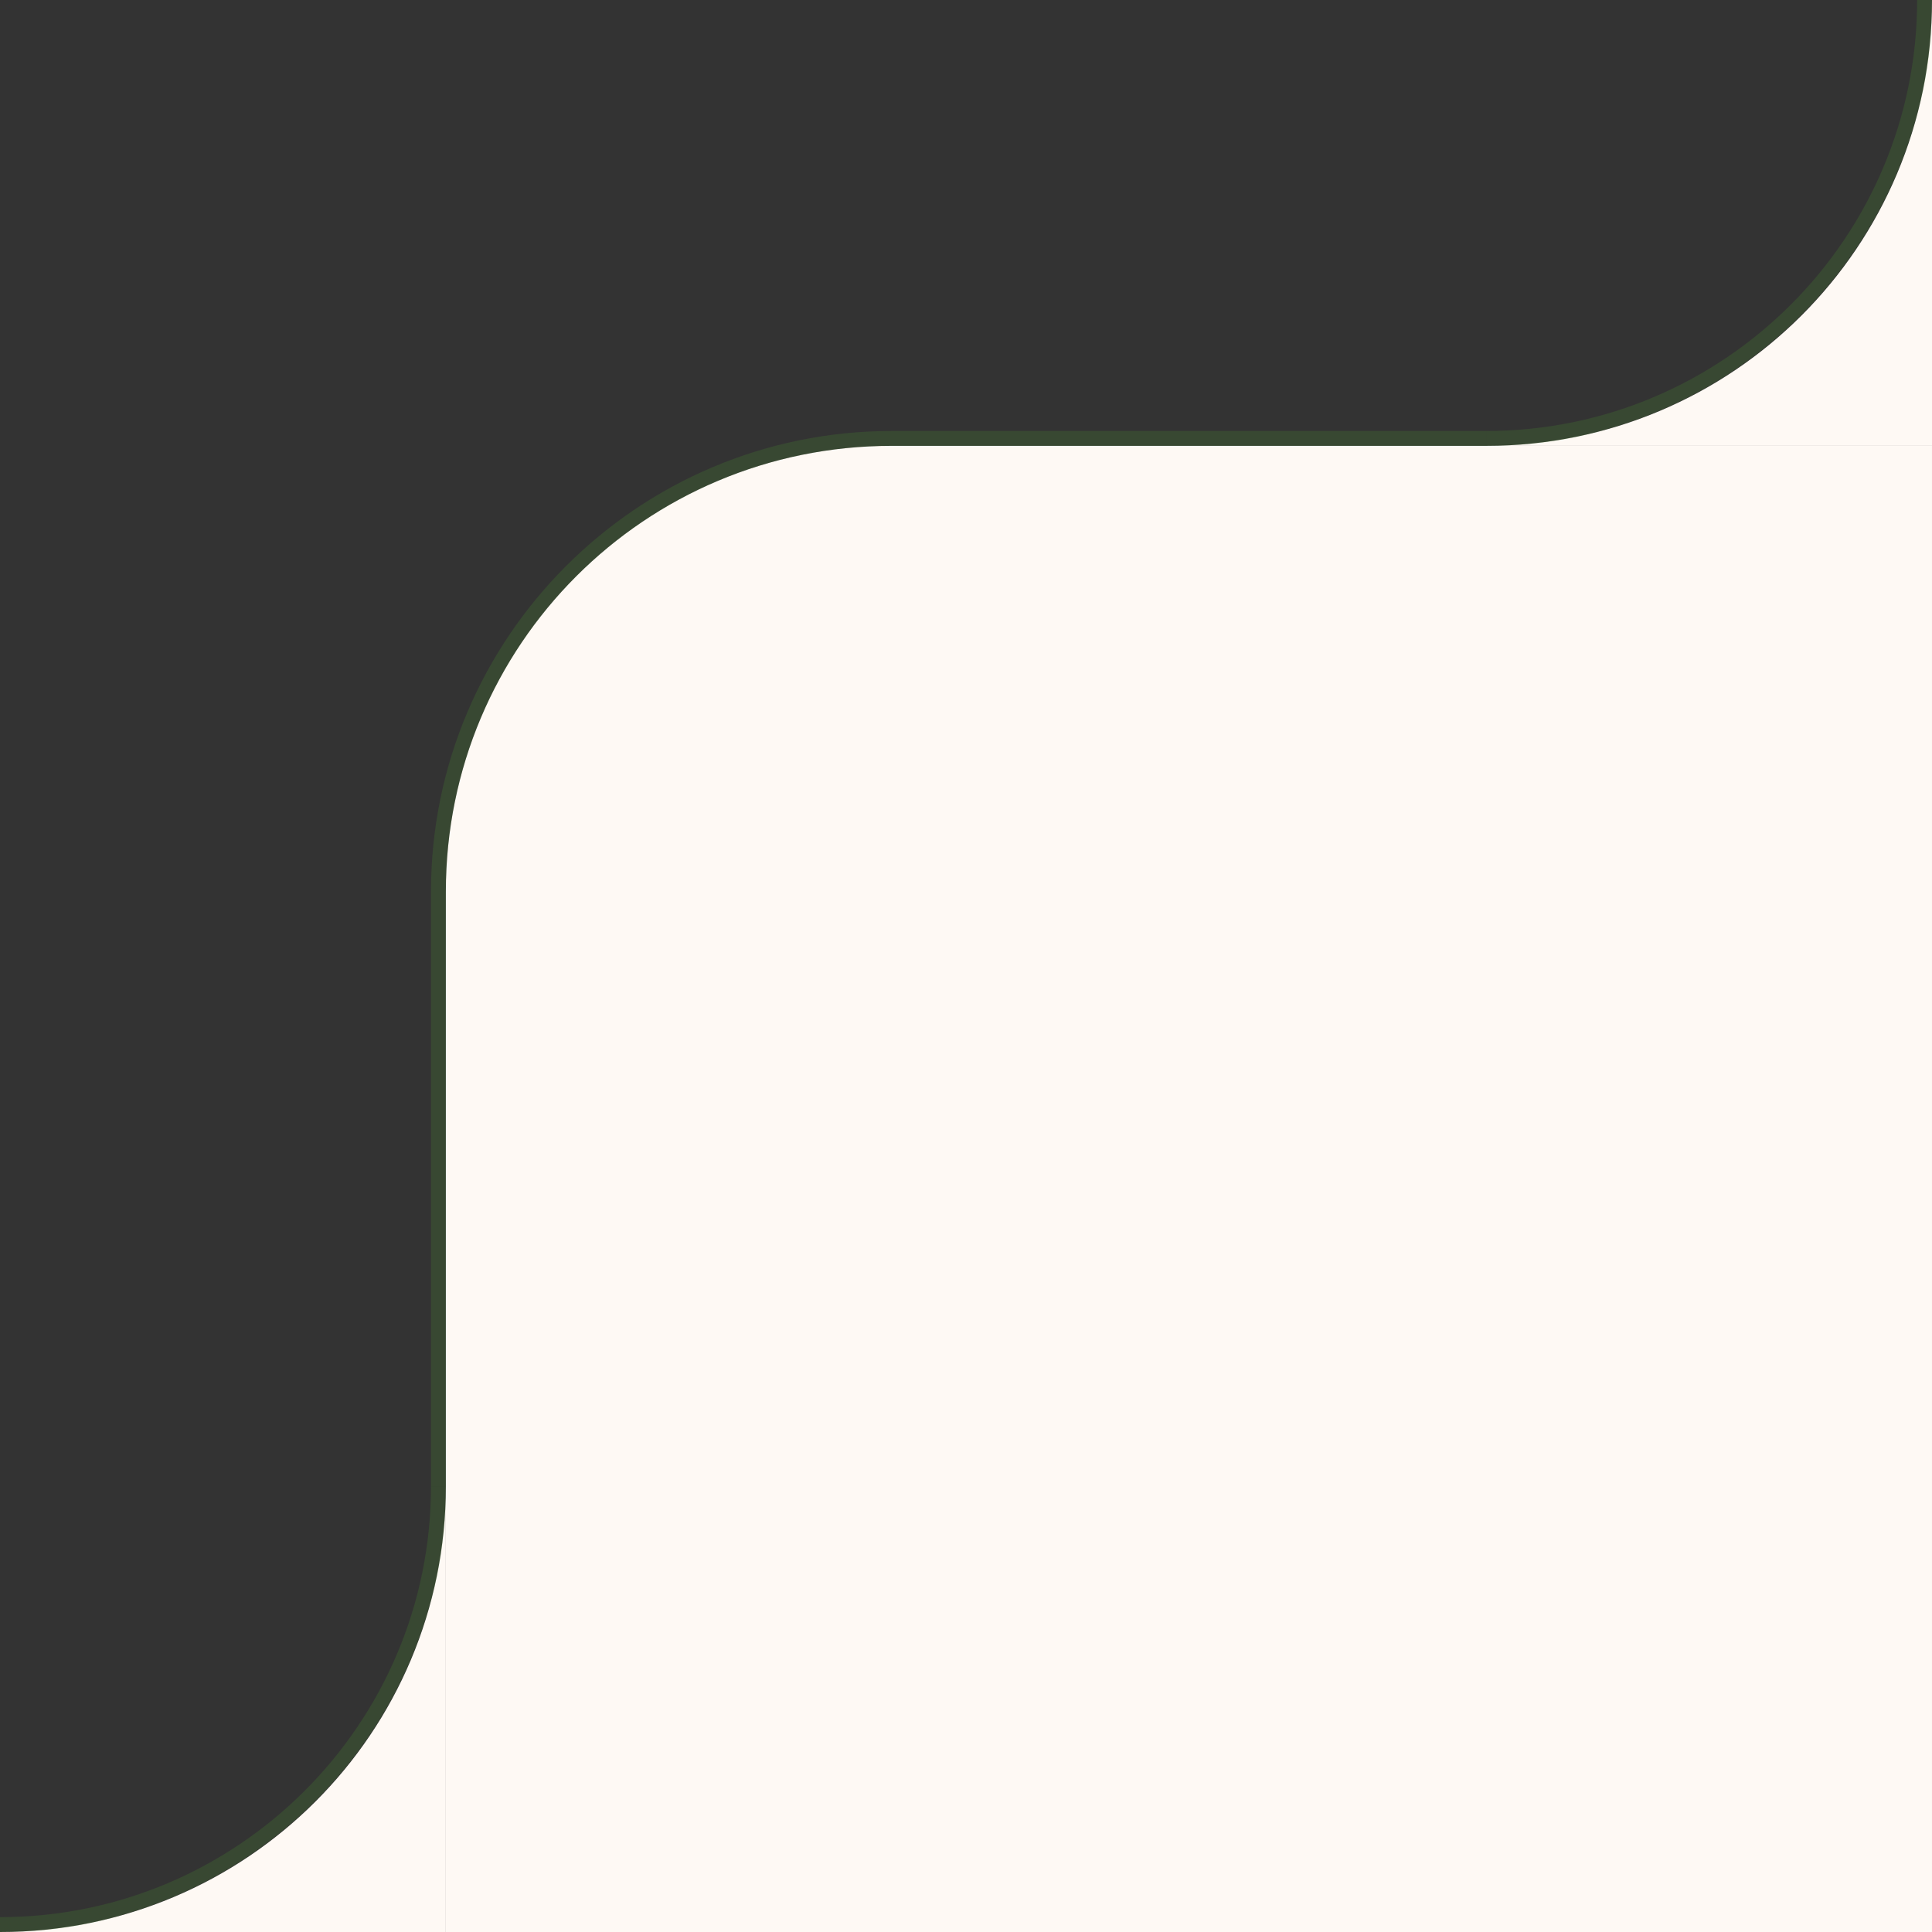 <?xml version="1.0" encoding="utf-8"?>
<!-- Generator: Adobe Illustrator 28.1.0, SVG Export Plug-In . SVG Version: 6.00 Build 0)  -->
<svg version="1.1" id="Layer_1" xmlns="http://www.w3.org/2000/svg" xmlns:xlink="http://www.w3.org/1999/xlink" x="0px" y="0px"
	 viewBox="0 0 130 130" style="enable-background:new 0 0 130 130;" xml:space="preserve">
<rect x="0" y="0" width="130" height="130" fill="#333333" stroke="none"/>
<style type="text/css">
	.st0{fill:#FEF9F4;}
	.st1{fill-rule:evenodd;clip-rule:evenodd;fill:#4C9C2E;fill-opacity:0.2;}
	.st2{fill-rule:evenodd;clip-rule:evenodd;fill:#FEF9F4;}
</style>
<path class="st0" d="M30,60c0-16.6,13.4-30,30-30h70v100H30V60z"/>
<path class="st1" d="M60,29c-17.1,0-31,13.9-31,31v40h1V60c0-16.6,13.4-30,30-30h40v-1H60z"/>
<path class="st2" d="M100,30h30V0C130,16.6,116.6,30,100,30z"/>
<path class="st2" d="M0,130h30v-30C30,116.6,16.6,130,0,130z"/>
<path class="st1" d="M29,107.7c0.7-2.5,1-5,1-7.7h-1c0,16-13,29-29,29l0,1c2.7,0,5.2-0.3,7.7-1C18.1,126.2,26.2,118.1,29,107.7z"/>
<path class="st1" d="M129,7.7c0.7-2.5,1-5,1-7.7l-1,0c0,16-13,29-29,29v1c2.7,0,5.2-0.3,7.7-1C118.1,26.2,126.2,18.1,129,7.7z"/>
</svg>
